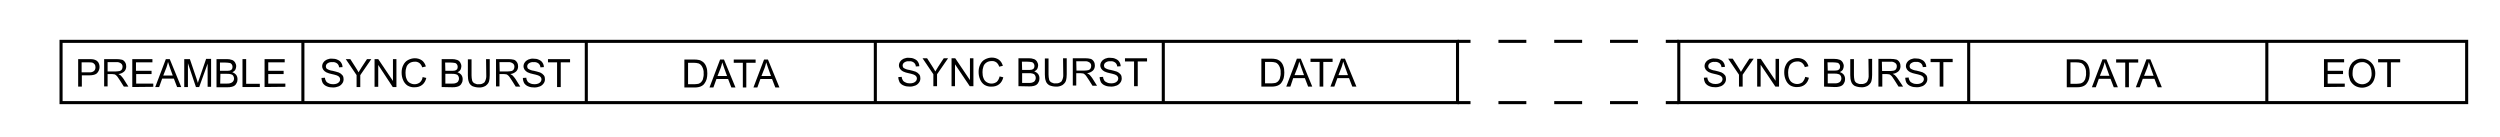 <?xml version="1.0" encoding="utf-8"?>
<!-- Generator: Adobe Illustrator 26.0.1, SVG Export Plug-In . SVG Version: 6.00 Build 0)  -->
<svg version="1.1" id="svg8" xmlns="http://www.w3.org/2000/svg" xmlns:xlink="http://www.w3.org/1999/xlink" x="0px" y="0px"
	 viewBox="0 0 1154.7 63.5" style="enable-background:new 0 0 1154.7 63.5;" xml:space="preserve">
<style type="text/css">
	.st0{fill:none;stroke:#000000;stroke-width:1.417;stroke-miterlimit:11.339;}
	.st1{fill:none;stroke:#000000;stroke-width:1.418;stroke-miterlimit:11.339;}
	.st2{fill:none;stroke:#000000;stroke-width:1.418;stroke-miterlimit:11.339;stroke-dasharray:12.884,12.884;}
</style>
<g>
	<path d="M36.1,40.2V27.3H41c0.7,0,1.3,0,2,0.1c0.6,0.1,1.1,0.3,1.6,0.6c0.4,0.3,0.8,0.7,1,1.2c0.7,1.5,0.4,3.3-0.7,4.5
		c-0.7,0.8-2,1.1-3.8,1.1h-3.3v5.2H36.1z M37.8,33.4h3.3c0.8,0.1,1.7-0.1,2.3-0.6c0.5-0.4,0.7-1.1,0.7-1.7c0-0.5-0.1-1-0.4-1.4
		c-0.3-0.4-0.6-0.6-1.1-0.8c-0.5-0.1-1.1-0.1-1.6-0.1h-3.3V33.4z"/>
	<path d="M48.1,40.2V27.3h5.7c0.9,0,1.8,0.1,2.6,0.3c0.6,0.2,1.1,0.7,1.4,1.2c0.4,0.6,0.5,1.3,0.5,1.9c0,0.9-0.3,1.7-0.9,2.3
		c-0.8,0.7-1.7,1.1-2.7,1.2c0.4,0.2,0.7,0.4,1,0.6c0.5,0.5,1,1.1,1.4,1.7l2.2,3.5h-2.1l-1.7-2.7c-0.5-0.8-0.9-1.4-1.2-1.8
		c-0.2-0.3-0.5-0.6-0.9-0.9c-0.2-0.2-0.5-0.3-0.8-0.3c-0.3,0-0.6-0.1-0.9-0.1h-2v5.7H48.1z M49.8,33h3.7c0.6,0,1.2-0.1,1.8-0.2
		c0.4-0.1,0.8-0.4,1-0.8c0.2-0.3,0.3-0.7,0.3-1.2c0-0.6-0.2-1.1-0.7-1.5c-0.6-0.4-1.3-0.7-2.1-0.6h-4.1V33z"/>
	<path d="M61.1,40.2V27.3h9.3v1.5h-7.6v3.9H70v1.5h-7.1v4.4h7.9v1.5L61.1,40.2z"/>
	<path d="M71.7,40.2l4.9-12.9h1.8l5.3,12.9h-1.9l-1.5-3.9h-5.4l-1.4,3.9H71.7z M75.4,34.9h4.4l-1.3-3.6c-0.4-1.1-0.7-2-0.9-2.7
		c-0.2,0.8-0.4,1.7-0.7,2.5L75.4,34.9z"/>
	<path d="M85.1,40.2V27.3h2.6l3.1,9.1c0.3,0.8,0.5,1.5,0.6,1.9c0.1-0.5,0.4-1.2,0.7-2.1l3.1-9h2.3v12.9h-1.6V29.4L92,40.2h-1.5
		l-3.7-11v11H85.1z"/>
	<path d="M100,40.2V27.3h4.8c0.8,0,1.6,0.1,2.4,0.4c0.6,0.2,1.1,0.7,1.4,1.2c0.3,0.5,0.5,1.1,0.5,1.7c0,0.6-0.2,1.1-0.4,1.6
		c-0.3,0.5-0.8,0.9-1.4,1.2c0.7,0.2,1.3,0.6,1.8,1.2c0.4,0.6,0.6,1.2,0.6,2c0,0.6-0.1,1.2-0.4,1.7c-0.2,0.5-0.5,0.9-0.9,1.2
		c-0.4,0.3-0.9,0.5-1.4,0.6c-0.7,0.2-1.4,0.2-2.1,0.2H100z M101.7,32.7h2.8c0.5,0,1.1,0,1.6-0.1c0.4-0.1,0.7-0.3,1-0.6
		c0.2-0.3,0.3-0.7,0.3-1.1c0-0.4-0.1-0.8-0.3-1.1c-0.2-0.3-0.5-0.6-0.9-0.7c-0.6-0.1-1.3-0.2-2-0.2h-2.6V32.7z M101.7,38.6h3.2
		c0.4,0,0.8,0,1.2-0.1c0.3-0.1,0.7-0.2,1-0.4c0.3-0.2,0.5-0.4,0.7-0.7c0.2-0.3,0.3-0.7,0.3-1.1c0-0.4-0.1-0.9-0.4-1.3
		c-0.2-0.4-0.6-0.6-1-0.7c-0.6-0.2-1.2-0.2-1.9-0.2h-3L101.7,38.6z"/>
	<path d="M112,40.2V27.3h1.7v11.4h6.3v1.5L112,40.2z"/>
	<path d="M122.2,40.2V27.3h9.3v1.5h-7.6v3.9h7.1v1.5h-7.1v4.4h7.9v1.5L122.2,40.2z"/>
</g>
<path id="path3733" class="st0" d="M139.9,19.1v28.3"/>
<g>
	<path d="M148.5,36l1.6-0.1c0,0.6,0.2,1.1,0.5,1.6c0.3,0.5,0.8,0.8,1.3,1c0.6,0.3,1.3,0.4,2,0.4c0.6,0,1.2-0.1,1.7-0.3
		c0.4-0.2,0.8-0.4,1.1-0.8c0.2-0.3,0.4-0.7,0.4-1.1c0-0.4-0.1-0.8-0.4-1.1c-0.3-0.4-0.7-0.6-1.2-0.8c-0.8-0.2-1.5-0.5-2.3-0.6
		c-0.9-0.2-1.7-0.4-2.5-0.8c-0.6-0.3-1-0.7-1.4-1.2c-0.3-0.5-0.5-1-0.5-1.6c0-0.6,0.2-1.3,0.6-1.8c0.4-0.6,1-1,1.6-1.3
		c0.8-0.3,1.6-0.5,2.4-0.4c0.9,0,1.7,0.1,2.5,0.5c0.7,0.3,1.3,0.7,1.7,1.4c0.4,0.6,0.6,1.3,0.6,2l-1.6,0.1c0-0.7-0.4-1.4-0.9-1.8
		c-0.7-0.5-1.4-0.7-2.2-0.6c-0.8-0.1-1.6,0.1-2.3,0.6c-0.4,0.3-0.7,0.8-0.7,1.4c0,0.4,0.2,0.9,0.5,1.1c0.8,0.5,1.7,0.8,2.6,0.9
		c1,0.2,1.9,0.5,2.9,0.8c0.7,0.3,1.2,0.7,1.7,1.3c0.4,0.5,0.5,1.2,0.5,1.8c0,0.7-0.2,1.4-0.6,1.9c-0.4,0.6-1,1.1-1.7,1.4
		c-0.8,0.3-1.6,0.5-2.5,0.5c-1,0-2-0.1-2.9-0.5c-0.8-0.3-1.4-0.8-1.9-1.5C148.7,37.6,148.5,36.8,148.5,36z"/>
	<path d="M164.7,40.2v-5.5l-5-7.4h2.1l2.5,3.9c0.5,0.7,0.9,1.5,1.3,2.2c0.4-0.7,0.9-1.4,1.4-2.3l2.5-3.8h2l-5.1,7.4v5.5H164.7z"/>
	<path d="M173,40.2V27.3h1.7l6.8,10.1V27.3h1.6v12.9h-1.7L174.7,30v10.1H173z"/>
	<path d="M195.2,35.6l1.7,0.4c-0.3,1.3-0.9,2.4-1.9,3.2c-1,0.8-2.2,1.1-3.4,1.1c-1.2,0.1-2.4-0.2-3.4-0.8c-0.9-0.6-1.6-1.5-2-2.5
		c-0.5-1.1-0.7-2.3-0.7-3.5c0-1.2,0.2-2.4,0.8-3.5c0.5-1,1.2-1.8,2.2-2.3c1-0.5,2-0.8,3.1-0.8c1.2,0,2.3,0.3,3.3,1
		c0.9,0.7,1.5,1.7,1.8,2.8l-1.7,0.4c-0.2-0.8-0.7-1.5-1.3-2c-0.6-0.4-1.4-0.7-2.1-0.6c-0.9,0-1.8,0.2-2.5,0.7
		c-0.7,0.5-1.2,1.1-1.4,1.9c-0.3,0.8-0.4,1.6-0.4,2.5c0,1,0.1,2,0.5,2.9c0.3,0.8,0.8,1.4,1.5,1.8c0.7,0.4,1.4,0.6,2.2,0.6
		c0.9,0,1.7-0.3,2.4-0.8C194.6,37.5,195.1,36.6,195.2,35.6z"/>
	<path d="M204,40.2V27.3h4.8c0.8,0,1.6,0.1,2.4,0.4c0.6,0.2,1.1,0.7,1.4,1.2c0.3,0.5,0.5,1.1,0.5,1.7c0,0.6-0.2,1.1-0.4,1.6
		c-0.3,0.5-0.8,0.9-1.4,1.2c0.7,0.2,1.3,0.6,1.8,1.2c0.4,0.6,0.6,1.2,0.6,2c0,0.6-0.1,1.2-0.4,1.7c-0.2,0.5-0.5,0.9-0.9,1.2
		c-0.4,0.3-0.9,0.5-1.4,0.6c-0.7,0.2-1.4,0.2-2.1,0.2L204,40.2z M205.7,32.7h2.8c0.5,0,1.1,0,1.6-0.1c0.4-0.1,0.7-0.3,1-0.6
		c0.2-0.3,0.3-0.7,0.3-1.1c0-0.4-0.1-0.8-0.3-1.1c-0.2-0.3-0.5-0.6-0.9-0.7c-0.6-0.1-1.3-0.2-2-0.2h-2.6L205.7,32.7z M205.7,38.6
		h3.2c0.4,0,0.8,0,1.2-0.1c0.3-0.1,0.7-0.2,1-0.4c0.3-0.2,0.5-0.4,0.6-0.7c0.2-0.3,0.3-0.7,0.3-1.1c0-0.4-0.1-0.9-0.4-1.3
		c-0.2-0.4-0.6-0.6-1-0.7c-0.6-0.2-1.2-0.2-1.9-0.2h-3L205.7,38.6z"/>
	<path d="M224.5,27.3h1.7v7.4c0,1-0.1,2.1-0.4,3.1c-0.3,0.8-0.9,1.4-1.6,1.9c-0.9,0.5-2,0.8-3,0.7c-1,0-2-0.2-3-0.6
		c-0.7-0.4-1.3-1-1.6-1.8c-0.4-1-0.5-2.1-0.5-3.2v-7.4h1.7v7.4c0,0.8,0.1,1.7,0.3,2.5c0.2,0.5,0.6,1,1.1,1.2
		c0.6,0.3,1.2,0.5,1.9,0.4c1,0.1,1.9-0.2,2.7-0.9c0.6-1,0.9-2.1,0.8-3.3L224.5,27.3z"/>
	<path d="M229.1,40.2V27.3h5.7c0.9,0,1.8,0.1,2.6,0.3c0.6,0.2,1.1,0.7,1.4,1.2c0.4,0.6,0.5,1.3,0.5,1.9c0,0.9-0.3,1.7-0.9,2.3
		c-0.8,0.7-1.7,1.1-2.7,1.2c0.4,0.2,0.7,0.4,1,0.6c0.5,0.5,1,1.1,1.4,1.7l2.2,3.5h-2.1l-1.7-2.7c-0.5-0.8-0.9-1.4-1.2-1.8
		c-0.2-0.3-0.5-0.6-0.9-0.9c-0.2-0.2-0.5-0.3-0.8-0.3c-0.3,0-0.6-0.1-0.9-0.1h-2v5.7H229.1z M230.8,33h3.7c0.6,0,1.2-0.1,1.8-0.2
		c0.4-0.1,0.8-0.4,1-0.8c0.2-0.3,0.3-0.7,0.3-1.2c0-0.6-0.2-1.1-0.7-1.5c-0.6-0.4-1.3-0.7-2.1-0.6h-4.1L230.8,33z"/>
	<path d="M241.5,36l1.6-0.1c0,0.6,0.2,1.1,0.5,1.6c0.3,0.5,0.8,0.8,1.3,1c0.6,0.3,1.3,0.4,2,0.4c0.6,0,1.2-0.1,1.7-0.3
		c0.4-0.2,0.8-0.4,1.1-0.8c0.2-0.3,0.4-0.7,0.4-1.1c0-0.4-0.1-0.8-0.4-1.1c-0.3-0.4-0.7-0.6-1.2-0.8c-0.8-0.2-1.5-0.5-2.3-0.6
		c-0.9-0.2-1.7-0.4-2.5-0.8c-0.6-0.3-1-0.7-1.4-1.2c-0.3-0.5-0.5-1-0.5-1.6c0-0.6,0.2-1.3,0.6-1.8c0.4-0.6,1-1,1.6-1.3
		c0.8-0.3,1.6-0.5,2.4-0.4c0.9,0,1.7,0.1,2.5,0.5c0.7,0.3,1.3,0.7,1.7,1.4c0.4,0.6,0.6,1.3,0.6,2l-1.6,0.1c0-0.7-0.4-1.4-0.9-1.8
		c-0.7-0.5-1.4-0.7-2.2-0.6c-0.8-0.1-1.6,0.1-2.3,0.6c-0.4,0.3-0.7,0.8-0.7,1.4c0,0.4,0.2,0.9,0.5,1.1c0.8,0.5,1.7,0.8,2.6,0.9
		c1,0.2,1.9,0.5,2.9,0.8c0.7,0.3,1.2,0.7,1.7,1.3c0.4,0.5,0.5,1.2,0.5,1.8c0,0.7-0.2,1.4-0.6,1.9c-0.4,0.6-1,1.1-1.7,1.4
		c-0.8,0.3-1.6,0.5-2.5,0.5c-1,0-2-0.1-2.9-0.5c-0.8-0.3-1.4-0.8-1.9-1.5C241.7,37.6,241.5,36.8,241.5,36z"/>
	<path d="M257.3,40.2V28.8h-4.2v-1.5h10.2v1.5H259v11.4H257.3z"/>
</g>
<g>
	<path d="M316.1,40.4V27.5h4.4c0.8,0,1.5,0,2.3,0.2c0.7,0.1,1.3,0.5,1.9,0.9c0.7,0.6,1.2,1.3,1.5,2.2c0.4,1,0.5,2,0.5,3.1
		c0,0.9-0.1,1.8-0.3,2.6c-0.2,0.7-0.5,1.3-0.9,1.9c-0.3,0.5-0.7,0.9-1.2,1.2c-0.5,0.3-1,0.5-1.5,0.6c-0.7,0.2-1.4,0.2-2.1,0.2
		L316.1,40.4z M317.8,38.9h2.8c0.7,0,1.3-0.1,2-0.2c0.4-0.1,0.8-0.4,1.2-0.7c0.4-0.5,0.8-1,0.9-1.6c0.2-0.8,0.4-1.6,0.3-2.5
		c0.1-1.1-0.2-2.2-0.7-3.1c-0.4-0.7-0.9-1.2-1.6-1.5c-0.7-0.2-1.5-0.3-2.2-0.3h-2.7L317.8,38.9z"/>
	<path d="M327.7,40.4l4.9-12.9h1.8l5.3,12.9h-1.9l-1.5-3.9h-5.4l-1.4,3.9H327.7z M331.4,35.1h4.4l-1.3-3.6c-0.4-1.1-0.7-2-0.9-2.7
		c-0.2,0.8-0.4,1.7-0.7,2.5L331.4,35.1z"/>
	<path d="M343.1,40.4V29h-4.2v-1.5H349V29h-4.3v11.4H343.1z"/>
	<path d="M348,40.4l4.9-12.9h1.8l5.3,12.9h-1.9l-1.5-3.9h-5.4l-1.4,3.9H348z M351.7,35.1h4.4l-1.3-3.6c-0.4-1.1-0.7-2-0.9-2.7
		c-0.2,0.8-0.4,1.7-0.7,2.5L351.7,35.1z"/>
</g>
<path id="path3733-4-5" class="st0" d="M270.8,19.1v28.3"/>
<g>
	<path d="M1073.4,40.2V27.3h9.3v1.5h-7.6v3.9h7.1v1.5h-7.1v4.4h7.9v1.5L1073.4,40.2z"/>
	<path d="M1084.8,33.9c-0.1-1.8,0.5-3.6,1.7-5c1.2-1.2,2.8-1.9,4.4-1.8c1.1,0,2.2,0.3,3.2,0.9c0.9,0.6,1.7,1.4,2.2,2.4
		c0.5,1.1,0.8,2.3,0.8,3.5c0,1.2-0.3,2.4-0.8,3.5c-0.5,1-1.3,1.8-2.2,2.3c-1,0.5-2,0.8-3.1,0.8c-1.1,0-2.3-0.3-3.3-0.9
		c-0.9-0.6-1.7-1.4-2.2-2.4C1085.1,36.1,1084.8,35,1084.8,33.9z M1086.6,33.9c-0.1,1.3,0.4,2.7,1.3,3.7c1.7,1.7,4.4,1.8,6.2,0.1
		c0,0,0.1-0.1,0.1-0.1c0.9-1.1,1.3-2.4,1.2-3.8c0-0.9-0.2-1.9-0.5-2.7c-0.3-0.7-0.9-1.4-1.6-1.8c-0.7-0.4-1.5-0.7-2.3-0.6
		c-1.2,0-2.3,0.4-3.1,1.2C1087,30.6,1086.6,32,1086.6,33.9z"/>
	<path d="M1102.6,40.2V28.8h-4.2v-1.5h10.2v1.5h-4.3v11.4H1102.6z"/>
</g>
<path id="path3733-4-5-1-3" class="st0" d="M1047,19.1v28.3"/>
<path id="path3733-4-5_00000093177594592238871140000006663593622922439060_" class="st0" d="M404.3,18.8v28.3"/>
<g>
	<path d="M414.9,35.6l1.6-0.1c0,0.6,0.2,1.1,0.5,1.6c0.3,0.5,0.8,0.8,1.3,1c0.6,0.3,1.3,0.4,2,0.4c0.6,0,1.2-0.1,1.7-0.3
		c0.4-0.2,0.8-0.4,1.1-0.8c0.2-0.3,0.4-0.7,0.4-1.1c0-0.4-0.1-0.8-0.4-1.1c-0.3-0.4-0.7-0.6-1.2-0.8c-0.8-0.2-1.5-0.5-2.3-0.6
		c-0.9-0.2-1.7-0.4-2.5-0.8c-0.6-0.3-1-0.7-1.4-1.2c-0.3-0.5-0.5-1-0.5-1.6c0-0.6,0.2-1.3,0.6-1.8c0.4-0.6,1-1,1.6-1.3
		c0.8-0.3,1.6-0.5,2.4-0.4c0.9,0,1.7,0.1,2.5,0.5c0.7,0.3,1.3,0.7,1.7,1.4c0.4,0.6,0.6,1.3,0.6,2l-1.6,0.1c0-0.7-0.4-1.4-0.9-1.8
		c-0.7-0.5-1.4-0.7-2.2-0.6c-0.8-0.1-1.6,0.1-2.3,0.6c-0.4,0.3-0.7,0.8-0.7,1.4c0,0.4,0.2,0.9,0.5,1.1c0.8,0.5,1.7,0.8,2.6,0.9
		c1,0.2,1.9,0.5,2.9,0.8c0.7,0.3,1.2,0.7,1.7,1.3c0.4,0.5,0.5,1.2,0.5,1.8c0,0.7-0.2,1.4-0.6,1.9c-0.4,0.6-1,1.1-1.7,1.4
		c-0.8,0.3-1.6,0.5-2.5,0.5c-1,0-2-0.1-2.9-0.5c-0.8-0.3-1.4-0.8-1.9-1.5C415.2,37.3,414.9,36.5,414.9,35.6z"/>
	<path d="M431.1,39.8v-5.5l-5-7.4h2.1l2.5,3.9c0.5,0.7,0.9,1.5,1.3,2.2c0.4-0.7,0.9-1.4,1.4-2.3l2.5-3.8h2l-5.1,7.4v5.5H431.1z"/>
	<path d="M439.5,39.8V26.9h1.7L448,37V26.9h1.6v12.9h-1.7l-6.8-10.1v10.1H439.5z"/>
	<path d="M461.7,35.3l1.7,0.4c-0.3,1.3-0.9,2.4-1.9,3.2c-1,0.8-2.2,1.1-3.4,1.1c-1.2,0.1-2.4-0.2-3.4-0.8c-0.9-0.6-1.6-1.5-2-2.5
		c-0.5-1.1-0.7-2.3-0.7-3.5c0-1.2,0.2-2.4,0.8-3.5c0.5-1,1.2-1.8,2.2-2.3c1-0.5,2-0.8,3.1-0.8c1.2,0,2.3,0.3,3.3,1
		c0.9,0.7,1.5,1.7,1.8,2.8l-1.7,0.4c-0.2-0.8-0.7-1.5-1.3-2c-0.6-0.4-1.4-0.7-2.1-0.6c-0.9,0-1.8,0.2-2.5,0.7
		c-0.7,0.5-1.2,1.1-1.4,1.9c-0.3,0.8-0.4,1.6-0.4,2.5c0,1,0.1,2,0.5,2.9c0.3,0.8,0.8,1.4,1.5,1.8c0.7,0.4,1.4,0.6,2.2,0.6
		c0.9,0,1.7-0.3,2.4-0.8C461.1,37.1,461.5,36.2,461.7,35.3z"/>
	<path d="M470.4,39.8V26.9h4.8c0.8,0,1.6,0.1,2.4,0.4c0.6,0.2,1.1,0.7,1.4,1.2c0.3,0.5,0.5,1.1,0.5,1.7c0,0.6-0.2,1.1-0.4,1.6
		c-0.3,0.5-0.8,0.9-1.4,1.2c0.7,0.2,1.3,0.6,1.8,1.2c0.4,0.6,0.6,1.2,0.6,2c0,0.6-0.1,1.2-0.4,1.7c-0.2,0.5-0.5,0.9-0.9,1.2
		c-0.4,0.3-0.9,0.5-1.4,0.6c-0.7,0.2-1.4,0.2-2.1,0.2L470.4,39.8z M472.1,32.3h2.8c0.5,0,1.1,0,1.6-0.1c0.4-0.1,0.7-0.3,1-0.6
		c0.2-0.3,0.3-0.7,0.3-1.1c0-0.4-0.1-0.8-0.3-1.1c-0.2-0.3-0.5-0.6-0.9-0.7c-0.6-0.1-1.3-0.2-2-0.2h-2.6L472.1,32.3z M472.1,38.3
		h3.2c0.4,0,0.8,0,1.2-0.1c0.3-0.1,0.7-0.2,1-0.4c0.3-0.2,0.5-0.4,0.6-0.7c0.2-0.3,0.3-0.7,0.3-1.1c0-0.4-0.1-0.9-0.4-1.3
		c-0.2-0.4-0.6-0.6-1-0.7c-0.6-0.2-1.2-0.2-1.9-0.2h-3L472.1,38.3z"/>
	<path d="M491,26.9h1.7v7.4c0,1-0.1,2.1-0.4,3.1c-0.3,0.8-0.9,1.4-1.6,1.9c-0.9,0.5-2,0.8-3,0.7c-1,0-2-0.2-3-0.6
		c-0.7-0.4-1.3-1-1.6-1.8c-0.4-1-0.5-2.1-0.5-3.2v-7.4h1.7v7.4c0,0.8,0.1,1.7,0.3,2.5c0.2,0.5,0.6,1,1.1,1.2
		c0.6,0.3,1.2,0.5,1.9,0.4c1,0.1,1.9-0.2,2.7-0.9c0.6-1,0.9-2.1,0.8-3.3L491,26.9z"/>
	<path d="M495.5,39.8V26.9h5.7c0.9,0,1.8,0.1,2.6,0.3c0.6,0.2,1.1,0.7,1.4,1.2c0.4,0.6,0.5,1.3,0.5,1.9c0,0.9-0.3,1.7-0.9,2.3
		c-0.8,0.7-1.7,1.1-2.7,1.2c0.4,0.2,0.7,0.4,1,0.6c0.5,0.5,1,1.1,1.4,1.7l2.2,3.5h-2.1l-1.7-2.7c-0.5-0.8-0.9-1.4-1.2-1.8
		c-0.2-0.3-0.5-0.6-0.9-0.9c-0.2-0.2-0.5-0.3-0.8-0.3c-0.3,0-0.6-0.1-0.9-0.1h-2v5.7H495.5z M497.2,32.6h3.7c0.6,0,1.2-0.1,1.8-0.2
		c0.4-0.1,0.8-0.4,1-0.8c0.2-0.3,0.3-0.7,0.3-1.2c0-0.6-0.2-1.1-0.7-1.5c-0.6-0.4-1.3-0.7-2.1-0.6h-4.1L497.2,32.6z"/>
	<path d="M507.9,35.6l1.6-0.1c0,0.6,0.2,1.1,0.5,1.6c0.3,0.5,0.8,0.8,1.3,1c0.6,0.3,1.3,0.4,2,0.4c0.6,0,1.2-0.1,1.7-0.3
		c0.4-0.2,0.8-0.4,1.1-0.8c0.2-0.3,0.4-0.7,0.4-1.1c0-0.4-0.1-0.8-0.4-1.1c-0.3-0.4-0.7-0.6-1.2-0.8c-0.8-0.2-1.5-0.5-2.3-0.6
		c-0.9-0.2-1.7-0.4-2.5-0.8c-0.6-0.3-1-0.7-1.4-1.2c-0.3-0.5-0.5-1-0.5-1.6c0-0.6,0.2-1.3,0.6-1.8c0.4-0.6,1-1,1.6-1.3
		c0.8-0.3,1.6-0.5,2.4-0.4c0.9,0,1.7,0.1,2.5,0.5c0.7,0.3,1.3,0.7,1.7,1.4c0.4,0.6,0.6,1.3,0.6,2l-1.6,0.1c0-0.7-0.4-1.4-0.9-1.8
		c-0.7-0.5-1.4-0.7-2.2-0.6c-0.8-0.1-1.6,0.1-2.3,0.6c-0.4,0.3-0.7,0.8-0.7,1.4c0,0.4,0.2,0.9,0.5,1.1c0.8,0.5,1.7,0.8,2.6,0.9
		c1,0.2,1.9,0.5,2.9,0.8c0.7,0.3,1.2,0.7,1.7,1.3c0.4,0.5,0.5,1.2,0.5,1.8c0,0.7-0.2,1.4-0.6,1.9c-0.4,0.6-1,1.1-1.7,1.4
		c-0.8,0.3-1.6,0.5-2.5,0.5c-1,0-2-0.1-2.9-0.5c-0.8-0.3-1.4-0.8-1.9-1.5C508.2,37.3,507.9,36.5,507.9,35.6z"/>
	<path d="M523.8,39.8V28.4h-4.2v-1.5h10.2v1.5h-4.3v11.4H523.8z"/>
</g>
<g>
	<path d="M582.6,40V27.1h4.4c0.8,0,1.5,0,2.3,0.2c0.7,0.1,1.3,0.5,1.9,0.9c0.7,0.6,1.2,1.3,1.5,2.2c0.4,1,0.5,2,0.5,3.1
		c0,0.9-0.1,1.8-0.3,2.6c-0.2,0.7-0.5,1.3-0.9,1.9c-0.3,0.5-0.7,0.9-1.2,1.2c-0.5,0.3-1,0.5-1.5,0.6c-0.7,0.2-1.4,0.2-2.1,0.2
		L582.6,40z M584.3,38.5h2.8c0.7,0,1.3-0.1,2-0.2c0.4-0.1,0.8-0.4,1.2-0.7c0.4-0.5,0.8-1,0.9-1.6c0.2-0.8,0.4-1.6,0.3-2.5
		c0.1-1.1-0.2-2.2-0.7-3.1c-0.4-0.7-0.9-1.2-1.6-1.5c-0.7-0.2-1.5-0.3-2.2-0.3h-2.7L584.3,38.5z"/>
	<path d="M594.1,40l4.9-12.9h1.8l5.3,12.9h-1.9l-1.5-3.9h-5.4L596,40H594.1z M597.9,34.7h4.4l-1.3-3.6c-0.4-1.1-0.7-2-0.9-2.7
		c-0.2,0.8-0.4,1.7-0.7,2.5L597.9,34.7z"/>
	<path d="M609.5,40V28.6h-4.2v-1.5h10.2v1.5h-4.3V40H609.5z"/>
	<path d="M614.5,40l4.9-12.9h1.8l5.3,12.9h-1.9l-1.5-3.9h-5.4l-1.4,3.9H614.5z M618.2,34.7h4.4l-1.3-3.6c-0.4-1.1-0.7-2-0.9-2.7
		c-0.2,0.8-0.4,1.7-0.7,2.5L618.2,34.7z"/>
</g>
<path id="path3733-4-5_00000005956794692188289810000002643477931960871853_" class="st0" d="M537.3,18.8v28.3"/>
<path id="path3733-4-5_00000004546286590786815740000015974072703850002356_" class="st0" d="M673.2,47.4h-645V19.1h645V47.4z"/>
<g>
	<path d="M787,35.9l1.6-0.1c0,0.6,0.2,1.1,0.5,1.6c0.3,0.5,0.8,0.8,1.3,1c0.6,0.3,1.3,0.4,2,0.4c0.6,0,1.2-0.1,1.7-0.3
		c0.4-0.2,0.8-0.4,1.1-0.8c0.2-0.3,0.4-0.7,0.4-1.1c0-0.4-0.1-0.8-0.4-1.1c-0.3-0.4-0.7-0.6-1.2-0.8c-0.8-0.2-1.5-0.5-2.3-0.6
		c-0.9-0.2-1.7-0.4-2.5-0.8c-0.6-0.3-1-0.7-1.4-1.2c-0.3-0.5-0.5-1-0.5-1.6c0-0.6,0.2-1.3,0.6-1.8c0.4-0.6,1-1,1.6-1.3
		c0.8-0.3,1.6-0.5,2.4-0.4c0.9,0,1.7,0.1,2.5,0.5c0.7,0.3,1.3,0.7,1.7,1.4c0.4,0.6,0.6,1.3,0.6,2l-1.6,0.1c0-0.7-0.4-1.4-0.9-1.8
		c-0.7-0.5-1.4-0.7-2.2-0.6c-0.8-0.1-1.6,0.1-2.3,0.6c-0.4,0.3-0.7,0.8-0.7,1.4c0,0.4,0.2,0.9,0.5,1.1c0.8,0.5,1.7,0.8,2.6,0.9
		c1,0.2,1.9,0.5,2.9,0.8c0.7,0.3,1.2,0.7,1.7,1.3c0.4,0.5,0.5,1.2,0.5,1.8c0,0.7-0.2,1.4-0.6,1.9c-0.4,0.6-1,1.1-1.7,1.4
		c-0.8,0.3-1.6,0.5-2.5,0.5c-1,0-2-0.1-2.9-0.5c-0.8-0.3-1.4-0.8-1.9-1.5C787.2,37.5,787,36.7,787,35.9z"/>
	<path d="M803.2,40v-5.5l-5-7.4h2.1l2.5,3.9c0.5,0.7,0.9,1.5,1.3,2.2c0.4-0.7,0.9-1.4,1.4-2.3l2.5-3.8h2l-5.1,7.4V40H803.2z"/>
	<path d="M811.6,40V27.2h1.7l6.8,10.1V27.2h1.6V40H820l-6.8-10.1V40H811.6z"/>
	<path d="M833.8,35.5l1.7,0.4c-0.3,1.3-0.9,2.4-1.9,3.2c-1,0.8-2.2,1.1-3.4,1.1c-1.2,0.1-2.4-0.2-3.4-0.8c-0.9-0.6-1.6-1.5-2-2.5
		c-0.5-1.1-0.7-2.3-0.7-3.5c0-1.2,0.2-2.4,0.8-3.5c0.5-1,1.2-1.8,2.2-2.3c1-0.5,2-0.8,3.1-0.8c1.2,0,2.3,0.3,3.3,1
		c0.9,0.7,1.5,1.7,1.8,2.8l-1.7,0.4c-0.2-0.8-0.7-1.5-1.3-2c-0.6-0.4-1.4-0.7-2.1-0.6c-0.9,0-1.8,0.2-2.5,0.7
		c-0.7,0.5-1.2,1.1-1.4,1.9c-0.3,0.8-0.4,1.6-0.4,2.5c0,1,0.1,2,0.5,2.9c0.3,0.8,0.8,1.4,1.5,1.8c0.7,0.4,1.4,0.6,2.2,0.6
		c0.9,0,1.7-0.3,2.4-0.8C833.1,37.3,833.6,36.5,833.8,35.5z"/>
	<path d="M842.5,40V27.2h4.8c0.8,0,1.6,0.1,2.4,0.4c0.6,0.2,1.1,0.7,1.4,1.2c0.3,0.5,0.5,1.1,0.5,1.7c0,0.6-0.2,1.1-0.4,1.6
		c-0.3,0.5-0.8,0.9-1.4,1.2c0.7,0.2,1.3,0.6,1.8,1.2c0.4,0.6,0.6,1.2,0.6,2c0,0.6-0.1,1.2-0.4,1.7c-0.2,0.5-0.5,0.9-0.9,1.2
		c-0.4,0.3-0.9,0.5-1.4,0.6c-0.7,0.2-1.4,0.2-2.1,0.2L842.5,40z M844.2,32.6h2.8c0.5,0,1.1,0,1.6-0.1c0.4-0.1,0.7-0.3,1-0.6
		c0.2-0.3,0.3-0.7,0.3-1.1c0-0.4-0.1-0.8-0.3-1.1c-0.2-0.3-0.5-0.6-0.9-0.7c-0.6-0.1-1.3-0.2-2-0.2h-2.6L844.2,32.6z M844.2,38.5
		h3.2c0.4,0,0.8,0,1.2-0.1c0.3-0.1,0.7-0.2,1-0.4c0.3-0.2,0.5-0.4,0.6-0.7c0.2-0.3,0.3-0.7,0.3-1.1c0-0.4-0.1-0.9-0.4-1.3
		c-0.2-0.4-0.6-0.6-1-0.7c-0.6-0.2-1.2-0.2-1.9-0.2h-3L844.2,38.5z"/>
	<path d="M863,27.2h1.7v7.4c0,1-0.1,2.1-0.4,3.1c-0.3,0.8-0.9,1.4-1.6,1.9c-0.9,0.5-2,0.8-3,0.7c-1,0-2-0.2-3-0.6
		c-0.7-0.4-1.3-1-1.6-1.8c-0.4-1-0.5-2.1-0.5-3.2v-7.4h1.7v7.4c0,0.8,0.1,1.7,0.3,2.5c0.2,0.5,0.6,1,1.1,1.2
		c0.6,0.3,1.2,0.5,1.9,0.4c1,0.1,1.9-0.2,2.7-0.9c0.6-1,0.9-2.1,0.8-3.3L863,27.2z"/>
	<path d="M867.6,40V27.2h5.7c0.9,0,1.8,0.1,2.6,0.3c0.6,0.2,1.1,0.7,1.4,1.2c0.4,0.6,0.5,1.3,0.5,1.9c0,0.9-0.3,1.7-0.9,2.3
		c-0.8,0.7-1.7,1.1-2.7,1.2c0.4,0.2,0.7,0.4,1,0.6c0.5,0.5,1,1.1,1.4,1.7L879,40h-2.1l-1.7-2.7c-0.5-0.8-0.9-1.4-1.2-1.8
		c-0.2-0.3-0.5-0.6-0.9-0.9c-0.2-0.2-0.5-0.3-0.8-0.3c-0.3,0-0.6-0.1-0.9-0.1h-2V40H867.6z M869.3,32.8h3.7c0.6,0,1.2-0.1,1.8-0.2
		c0.4-0.1,0.8-0.4,1-0.8c0.2-0.3,0.3-0.7,0.3-1.2c0-0.6-0.2-1.1-0.7-1.5c-0.6-0.4-1.3-0.7-2.1-0.6h-4.1L869.3,32.8z"/>
	<path d="M880,35.9l1.6-0.1c0,0.6,0.2,1.1,0.5,1.6c0.3,0.5,0.8,0.8,1.3,1c0.6,0.3,1.3,0.4,2,0.4c0.6,0,1.2-0.1,1.7-0.3
		c0.4-0.2,0.8-0.4,1.1-0.8c0.2-0.3,0.4-0.7,0.4-1.1c0-0.4-0.1-0.8-0.4-1.1c-0.3-0.4-0.7-0.6-1.2-0.8c-0.8-0.2-1.5-0.5-2.3-0.6
		c-0.9-0.2-1.7-0.4-2.5-0.8c-0.6-0.3-1-0.7-1.4-1.2c-0.3-0.5-0.5-1-0.5-1.6c0-0.6,0.2-1.3,0.6-1.8c0.4-0.6,1-1,1.6-1.3
		c0.8-0.3,1.6-0.5,2.4-0.4c0.9,0,1.7,0.1,2.5,0.5c0.7,0.3,1.3,0.7,1.7,1.4c0.4,0.6,0.6,1.3,0.6,2l-1.6,0.1c0-0.7-0.4-1.4-0.9-1.8
		c-0.7-0.5-1.4-0.7-2.2-0.6c-0.8-0.1-1.6,0.1-2.3,0.6c-0.4,0.3-0.7,0.8-0.7,1.4c0,0.4,0.2,0.9,0.5,1.1c0.8,0.5,1.7,0.8,2.6,0.9
		c1,0.2,1.9,0.5,2.9,0.8c0.7,0.3,1.2,0.7,1.7,1.3c0.4,0.5,0.5,1.2,0.5,1.8c0,0.7-0.2,1.4-0.6,1.9c-0.4,0.6-1,1.1-1.7,1.4
		c-0.8,0.3-1.6,0.5-2.5,0.5c-1,0-2-0.1-2.9-0.5c-0.8-0.3-1.4-0.8-1.9-1.5C880.2,37.5,880,36.7,880,35.9z"/>
	<path d="M895.9,40V28.7h-4.2v-1.5h10.2v1.5h-4.3V40H895.9z"/>
</g>
<g>
	<path d="M954.6,40.3V27.4h4.4c0.8,0,1.5,0,2.3,0.2c0.7,0.1,1.3,0.5,1.9,0.9c0.7,0.6,1.2,1.3,1.5,2.2c0.4,1,0.5,2,0.5,3.1
		c0,0.9-0.1,1.8-0.3,2.6c-0.2,0.7-0.5,1.3-0.9,1.9c-0.3,0.5-0.7,0.9-1.2,1.2c-0.5,0.3-1,0.5-1.5,0.6c-0.7,0.2-1.4,0.2-2.1,0.2
		L954.6,40.3z M956.3,38.7h2.8c0.7,0,1.3-0.1,2-0.2c0.4-0.1,0.8-0.4,1.2-0.7c0.4-0.5,0.8-1,0.9-1.6c0.2-0.8,0.4-1.6,0.3-2.5
		c0.1-1.1-0.2-2.2-0.7-3.1c-0.4-0.7-0.9-1.2-1.6-1.5c-0.7-0.2-1.5-0.3-2.2-0.3h-2.7L956.3,38.7z"/>
	<path d="M966.2,40.3l4.9-12.9h1.8l5.3,12.9h-1.9l-1.5-3.9h-5.4l-1.4,3.9H966.2z M969.9,35h4.4l-1.3-3.6c-0.4-1.1-0.7-2-0.9-2.7
		c-0.2,0.8-0.4,1.7-0.7,2.5L969.9,35z"/>
	<path d="M981.6,40.3V28.9h-4.2v-1.5h10.2v1.5h-4.3v11.4H981.6z"/>
	<path d="M986.5,40.3l4.9-12.9h1.8l5.3,12.9h-1.9l-1.5-3.9h-5.4l-1.4,3.9H986.5z M990.3,35h4.4l-1.3-3.6c-0.4-1.1-0.7-2-0.9-2.7
		c-0.2,0.8-0.4,1.7-0.7,2.5L990.3,35z"/>
</g>
<path id="path3733-4-5_00000001663125317444461110000002885179555265459130_" class="st0" d="M909.3,19v28.3"/>
<path id="path3733-4-5_00000072271215796960606740000007617232578408639644_" class="st0" d="M775.4,47.4V19.1h363.9v28.3H775.4z"/>
<g>
	<g>
		<line class="st1" x1="673.2" y1="19.1" x2="679.2" y2="19.1"/>
		<line class="st2" x1="692.1" y1="19.1" x2="762.9" y2="19.1"/>
		<line class="st1" x1="769.4" y1="19.1" x2="775.4" y2="19.1"/>
	</g>
</g>
<g>
	<g>
		<line class="st1" x1="673.2" y1="47.4" x2="679.2" y2="47.4"/>
		<line class="st2" x1="692.1" y1="47.4" x2="762.9" y2="47.4"/>
		<line class="st1" x1="769.4" y1="47.4" x2="775.4" y2="47.4"/>
	</g>
</g>
</svg>
